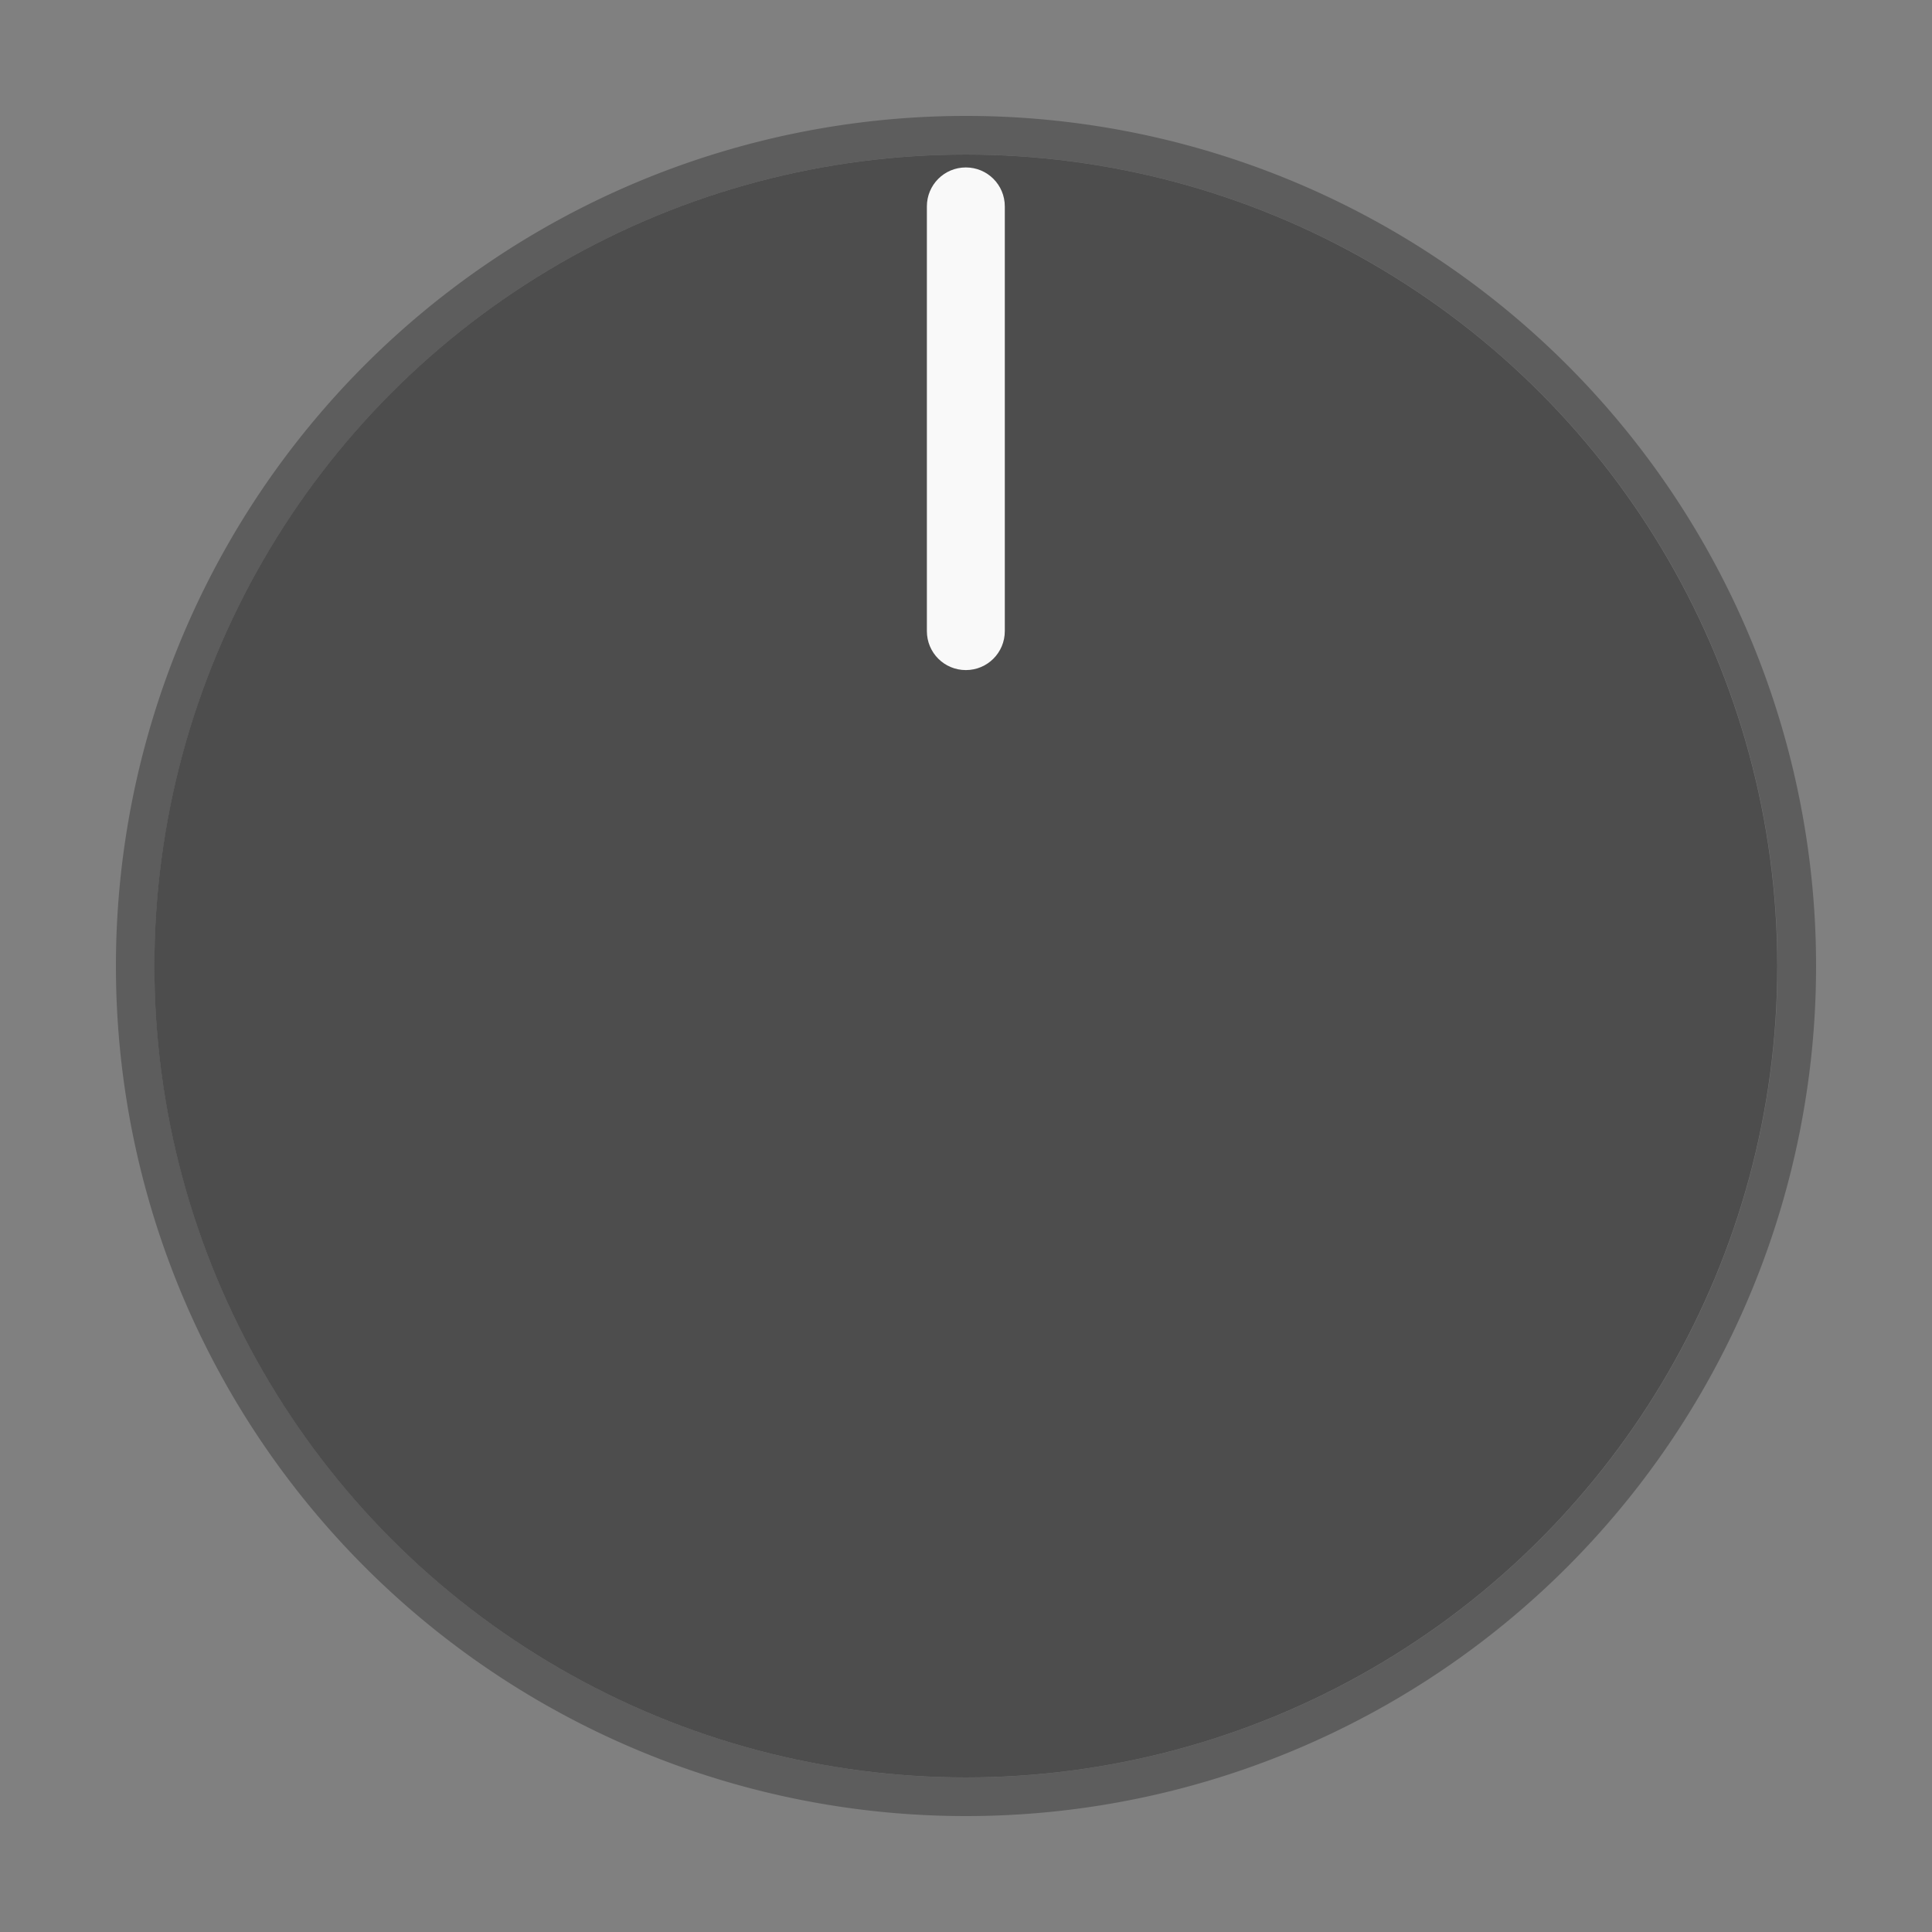 <?xml version="1.0" encoding="UTF-8" standalone="no"?>
<!-- Created with Inkscape (http://www.inkscape.org/) -->

<svg
   xmlns:dc="http://purl.org/dc/elements/1.1/"
   xmlns:cc="http://creativecommons.org/ns#"
   xmlns:rdf="http://www.w3.org/1999/02/22-rdf-syntax-ns#"
   xmlns:svg="http://www.w3.org/2000/svg"
   xmlns="http://www.w3.org/2000/svg"
   xmlns:sodipodi="http://sodipodi.sourceforge.net/DTD/sodipodi-0.dtd"
   xmlns:inkscape="http://www.inkscape.org/namespaces/inkscape"
   width="12mm"
   height="12mm"
   viewBox="0 0 12 12"
   version="1.1"
   id="svg192"
   sodipodi:docname="knob_12mm_01.svg"
   inkscape:version="0.92.3 (2405546, 2018-03-11)">
  <rect x="0" y="0" width="12" height="12" fill="#808080" stroke="none"/>
  <defs
     id="defs186" />
  <sodipodi:namedview
     id="base"
     pagecolor="#ffffff"
     bordercolor="#666666"
     borderopacity="1.0"
     inkscape:pageopacity="0.0"
     inkscape:pageshadow="2"
     inkscape:zoom="10.043142"
     inkscape:cx="7.0236879"
     inkscape:cy="25.99169"
     inkscape:document-units="mm"
     inkscape:current-layer="layer1"
     showgrid="false"
     inkscape:window-width="1920"
     inkscape:window-height="1135"
     inkscape:window-x="0"
     inkscape:window-y="0"
     inkscape:window-maximized="1" />
  <g
     inkscape:label="Layer 1"
     inkscape:groupmode="layer"
     id="layer1"
     transform="translate(0,-285)">
    <path
       id="path38"
       style="clip-rule:evenodd;fill:#5d5d5d;fill-rule:evenodd;stroke-width:0.766;paint-order:normal"
       d="M 6,285.72 A 5.28,5.28 0 0 0 0.72,291 5.28,5.28 0 0 0 6,296.28 5.28,5.28 0 0 0 11.28,291 5.28,5.28 0 0 0 6,285.72 Z m 0,0.24 A 5.04,5.04 0 0 1 11.04,291 5.04,5.04 0 0 1 6,296.04 5.04,5.04 0 0 1 0.96,291 5.04,5.04 0 0 1 6,285.96 Z"
       inkscape:connector-curvature="0" />
    <circle
       id="circle40"
       style="clip-rule:evenodd;fill:#4d4d4d;fill-rule:evenodd;stroke-width:0.766;paint-order:normal"
       r="5.04"
       cy="291"
       cx="5.999" />
    <path
       id="path42"
       style="clip-rule:evenodd;fill:#f9f9f9;fill-rule:evenodd;stroke-width:0.766;paint-order:normal"
       d="m 5.999,286.04 c 0.134,0 0.242,0.108 0.242,0.242 v 2.638 c 0,0.134 -0.108,0.242 -0.242,0.242 -0.134,0 -0.242,-0.108 -0.242,-0.242 v -2.638 c 0,-0.134 0.108,-0.242 0.242,-0.242 z"
       inkscape:connector-curvature="0" />
    <circle
       id="circle44"
       style="clip-rule:evenodd;opacity:0;stroke-width:0.766;paint-order:normal"
       r="6"
       cy="291"
       cx="6" />
  </g>
</svg>
